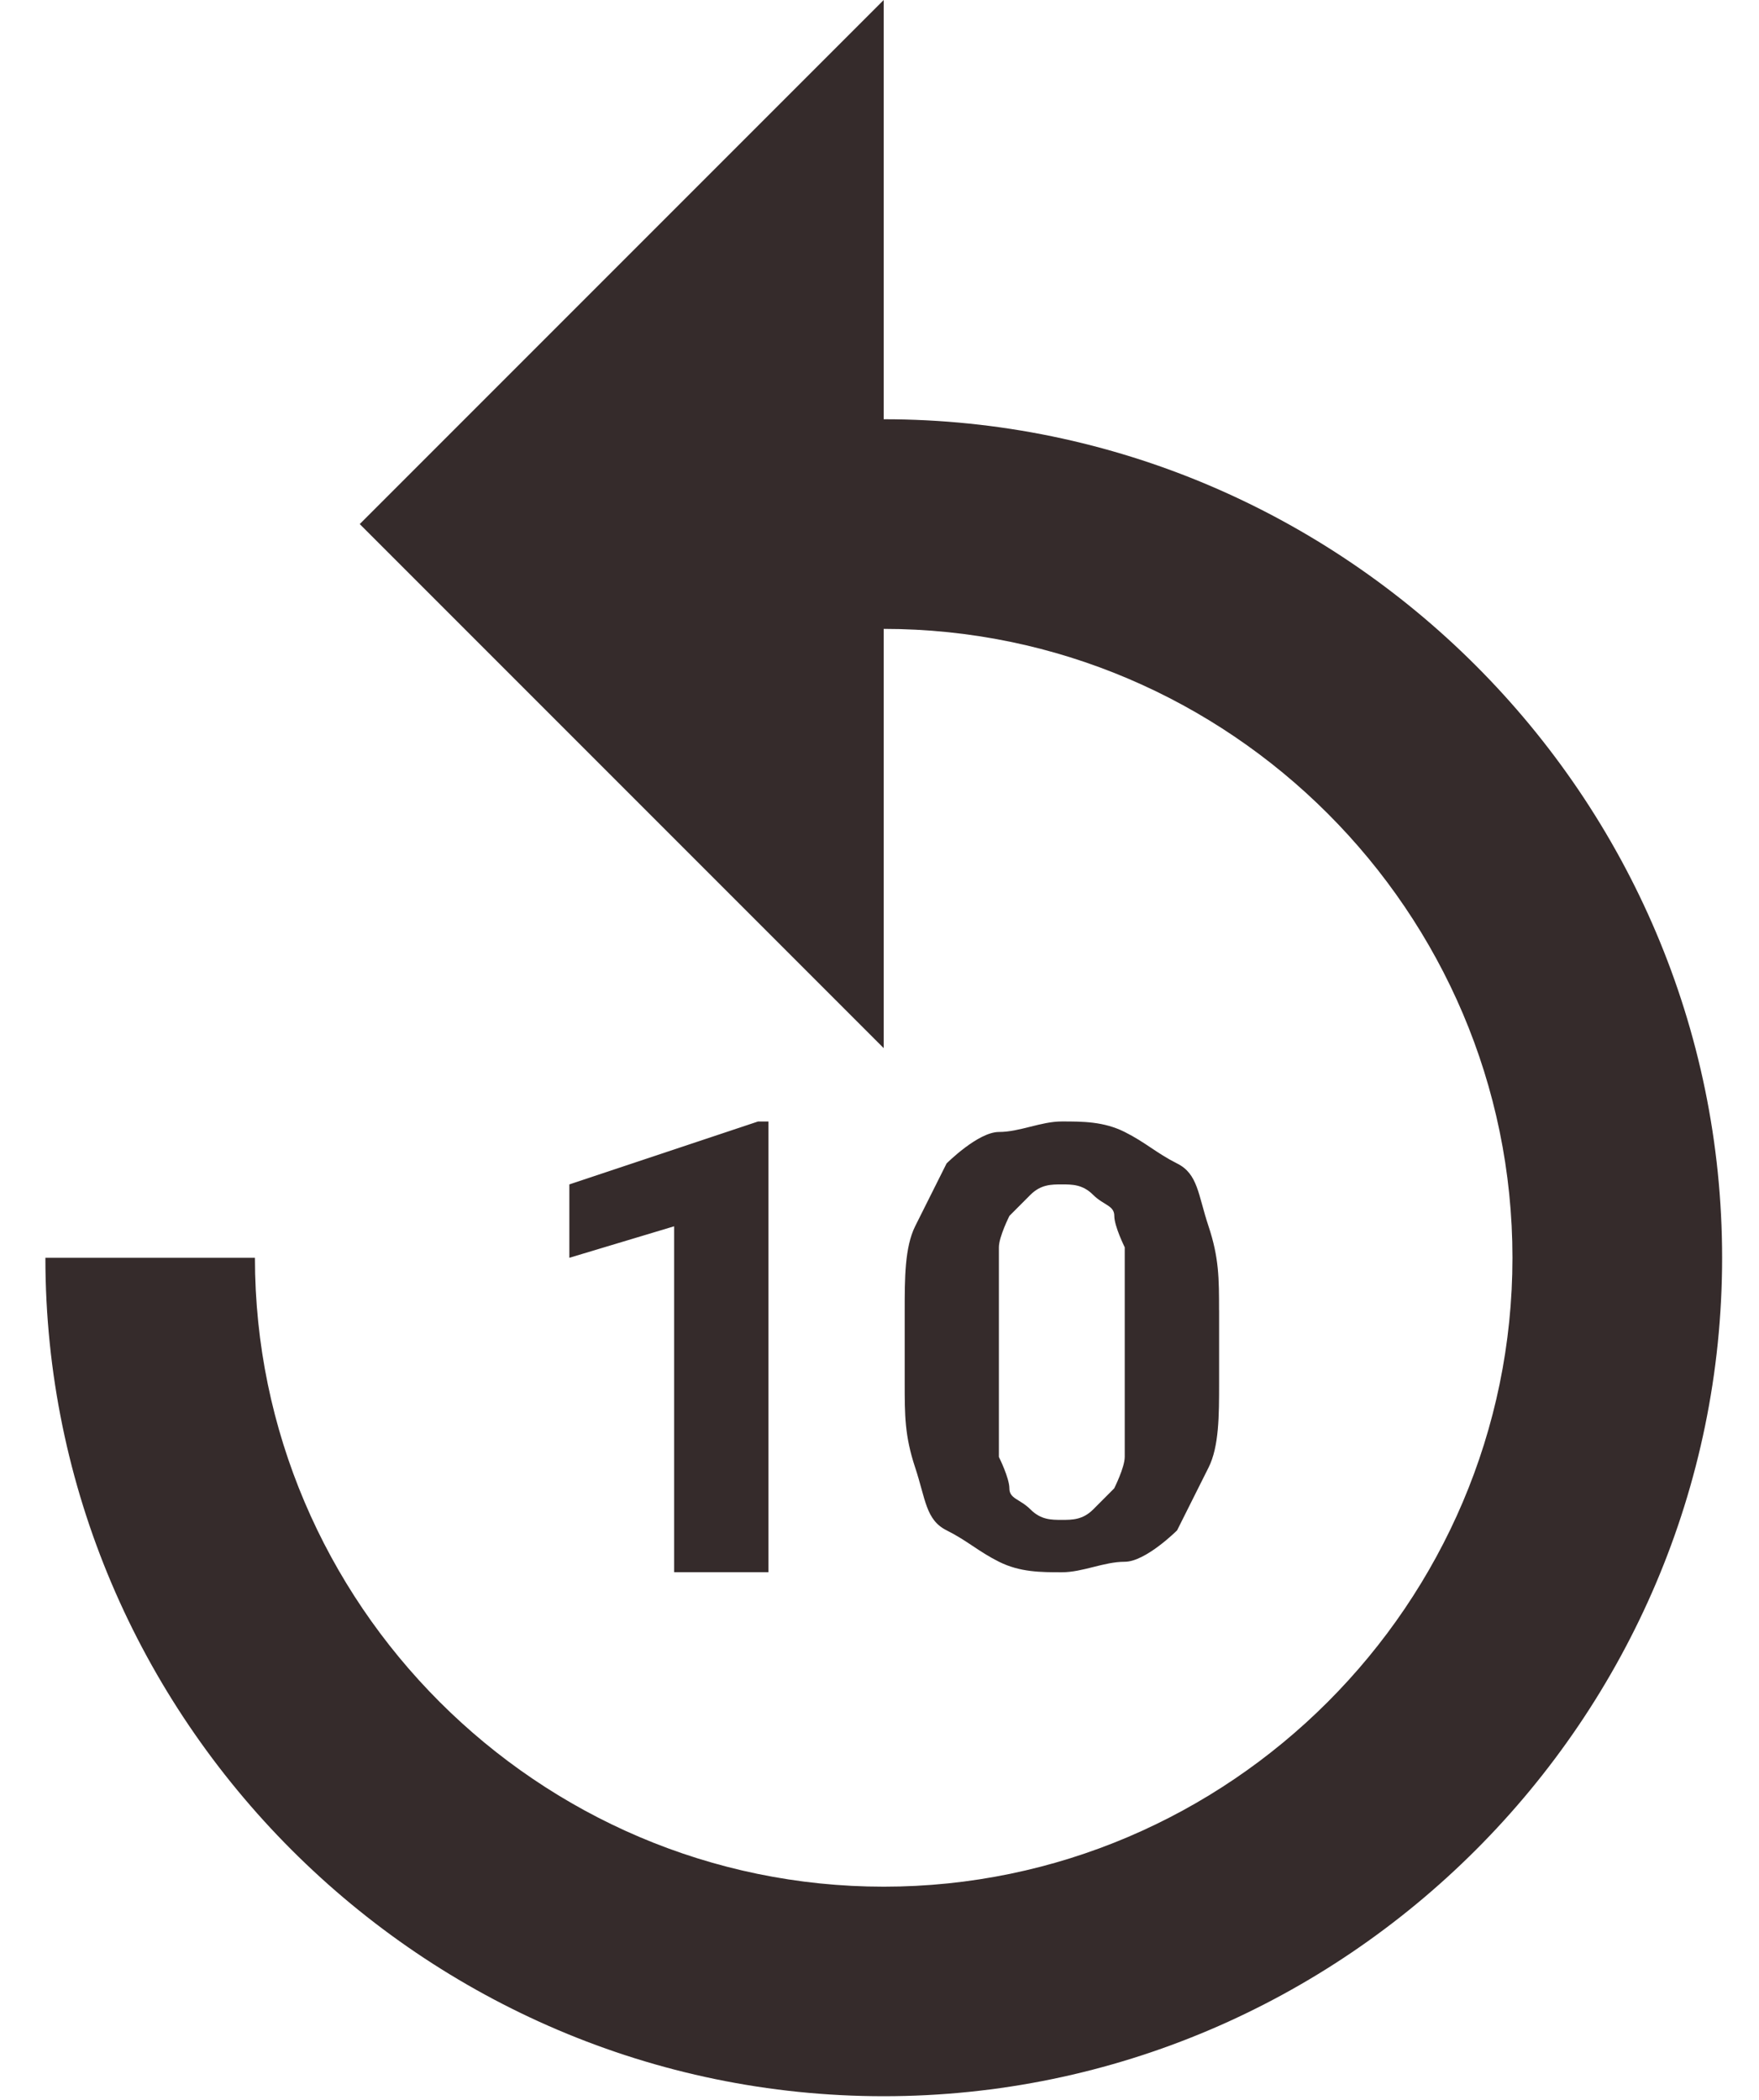 <?xml version="1.0" encoding="utf-8"?>
<!-- Generator: Adobe Illustrator 16.0.0, SVG Export Plug-In . SVG Version: 6.00 Build 0)  -->
<!DOCTYPE svg PUBLIC "-//W3C//DTD SVG 1.1//EN" "http://www.w3.org/Graphics/SVG/1.1/DTD/svg11.dtd">
<svg version="1.1" id="Layer_1" xmlns="http://www.w3.org/2000/svg" xmlns:xlink="http://www.w3.org/1999/xlink" x="0px" y="0px"
	 width="31px" height="37px" viewBox="0 0 31 37" enable-background="new 0 0 31 37" xml:space="preserve">
<g>
	<g>
		<path fill="#352B2B" d="M19.822,25.67c0,0.186-0.186,0.555-0.186,0.555l-0.369,0.37c-0.185,0.185-0.369,0.185-0.554,0.185
			s-0.37,0-0.554-0.186c-0.186-0.184-0.37-0.184-0.37-0.369c0-0.185-0.185-0.554-0.185-0.554v-3.694
			c0-0.185,0.186-0.554,0.186-0.554l0.369-0.37c0.185-0.184,0.37-0.184,0.554-0.184c0.185,0,0.37,0,0.554,0.186
			c0.186,0.184,0.371,0.184,0.371,0.369c0,0.184,0.184,0.553,0.184,0.553V25.67z M21.484,23.085c0-0.554,0-0.923-0.185-1.478
			c-0.185-0.553-0.185-0.924-0.555-1.107c-0.369-0.186-0.554-0.37-0.923-0.555c-0.37-0.185-0.739-0.185-1.108-0.185
			c-0.37,0-0.739,0.185-1.108,0.185S16.682,20.5,16.682,20.5l-0.554,1.107c-0.184,0.371-0.184,0.924-0.184,1.478v1.293
			c0,0.554,0,0.923,0.184,1.478c0.185,0.555,0.185,0.924,0.554,1.108c0.37,0.185,0.555,0.369,0.924,0.554
			c0.371,0.185,0.739,0.185,1.108,0.185c0.37,0,0.739-0.185,1.108-0.185s0.923-0.554,0.923-0.554l0.555-1.108
			c0.185-0.369,0.185-0.924,0.185-1.478V23.085z M13.543,19.761h-0.185l-3.324,1.108v1.293l1.847-0.555v6.095h1.662V19.761z
			 M15.574,7.387V0L6.34,9.234l9.234,9.234v-7.387c6.095,0,11.081,4.986,11.081,11.08c0,6.095-4.986,11.082-11.08,11.082
			c-6.095,0-11.082-4.987-11.082-11.081H0.8c0,8.126,6.648,14.773,14.774,14.773S30.35,30.288,30.35,22.162S23.7,7.387,15.574,7.387
			z"/>
	</g>
</g>
</svg>
